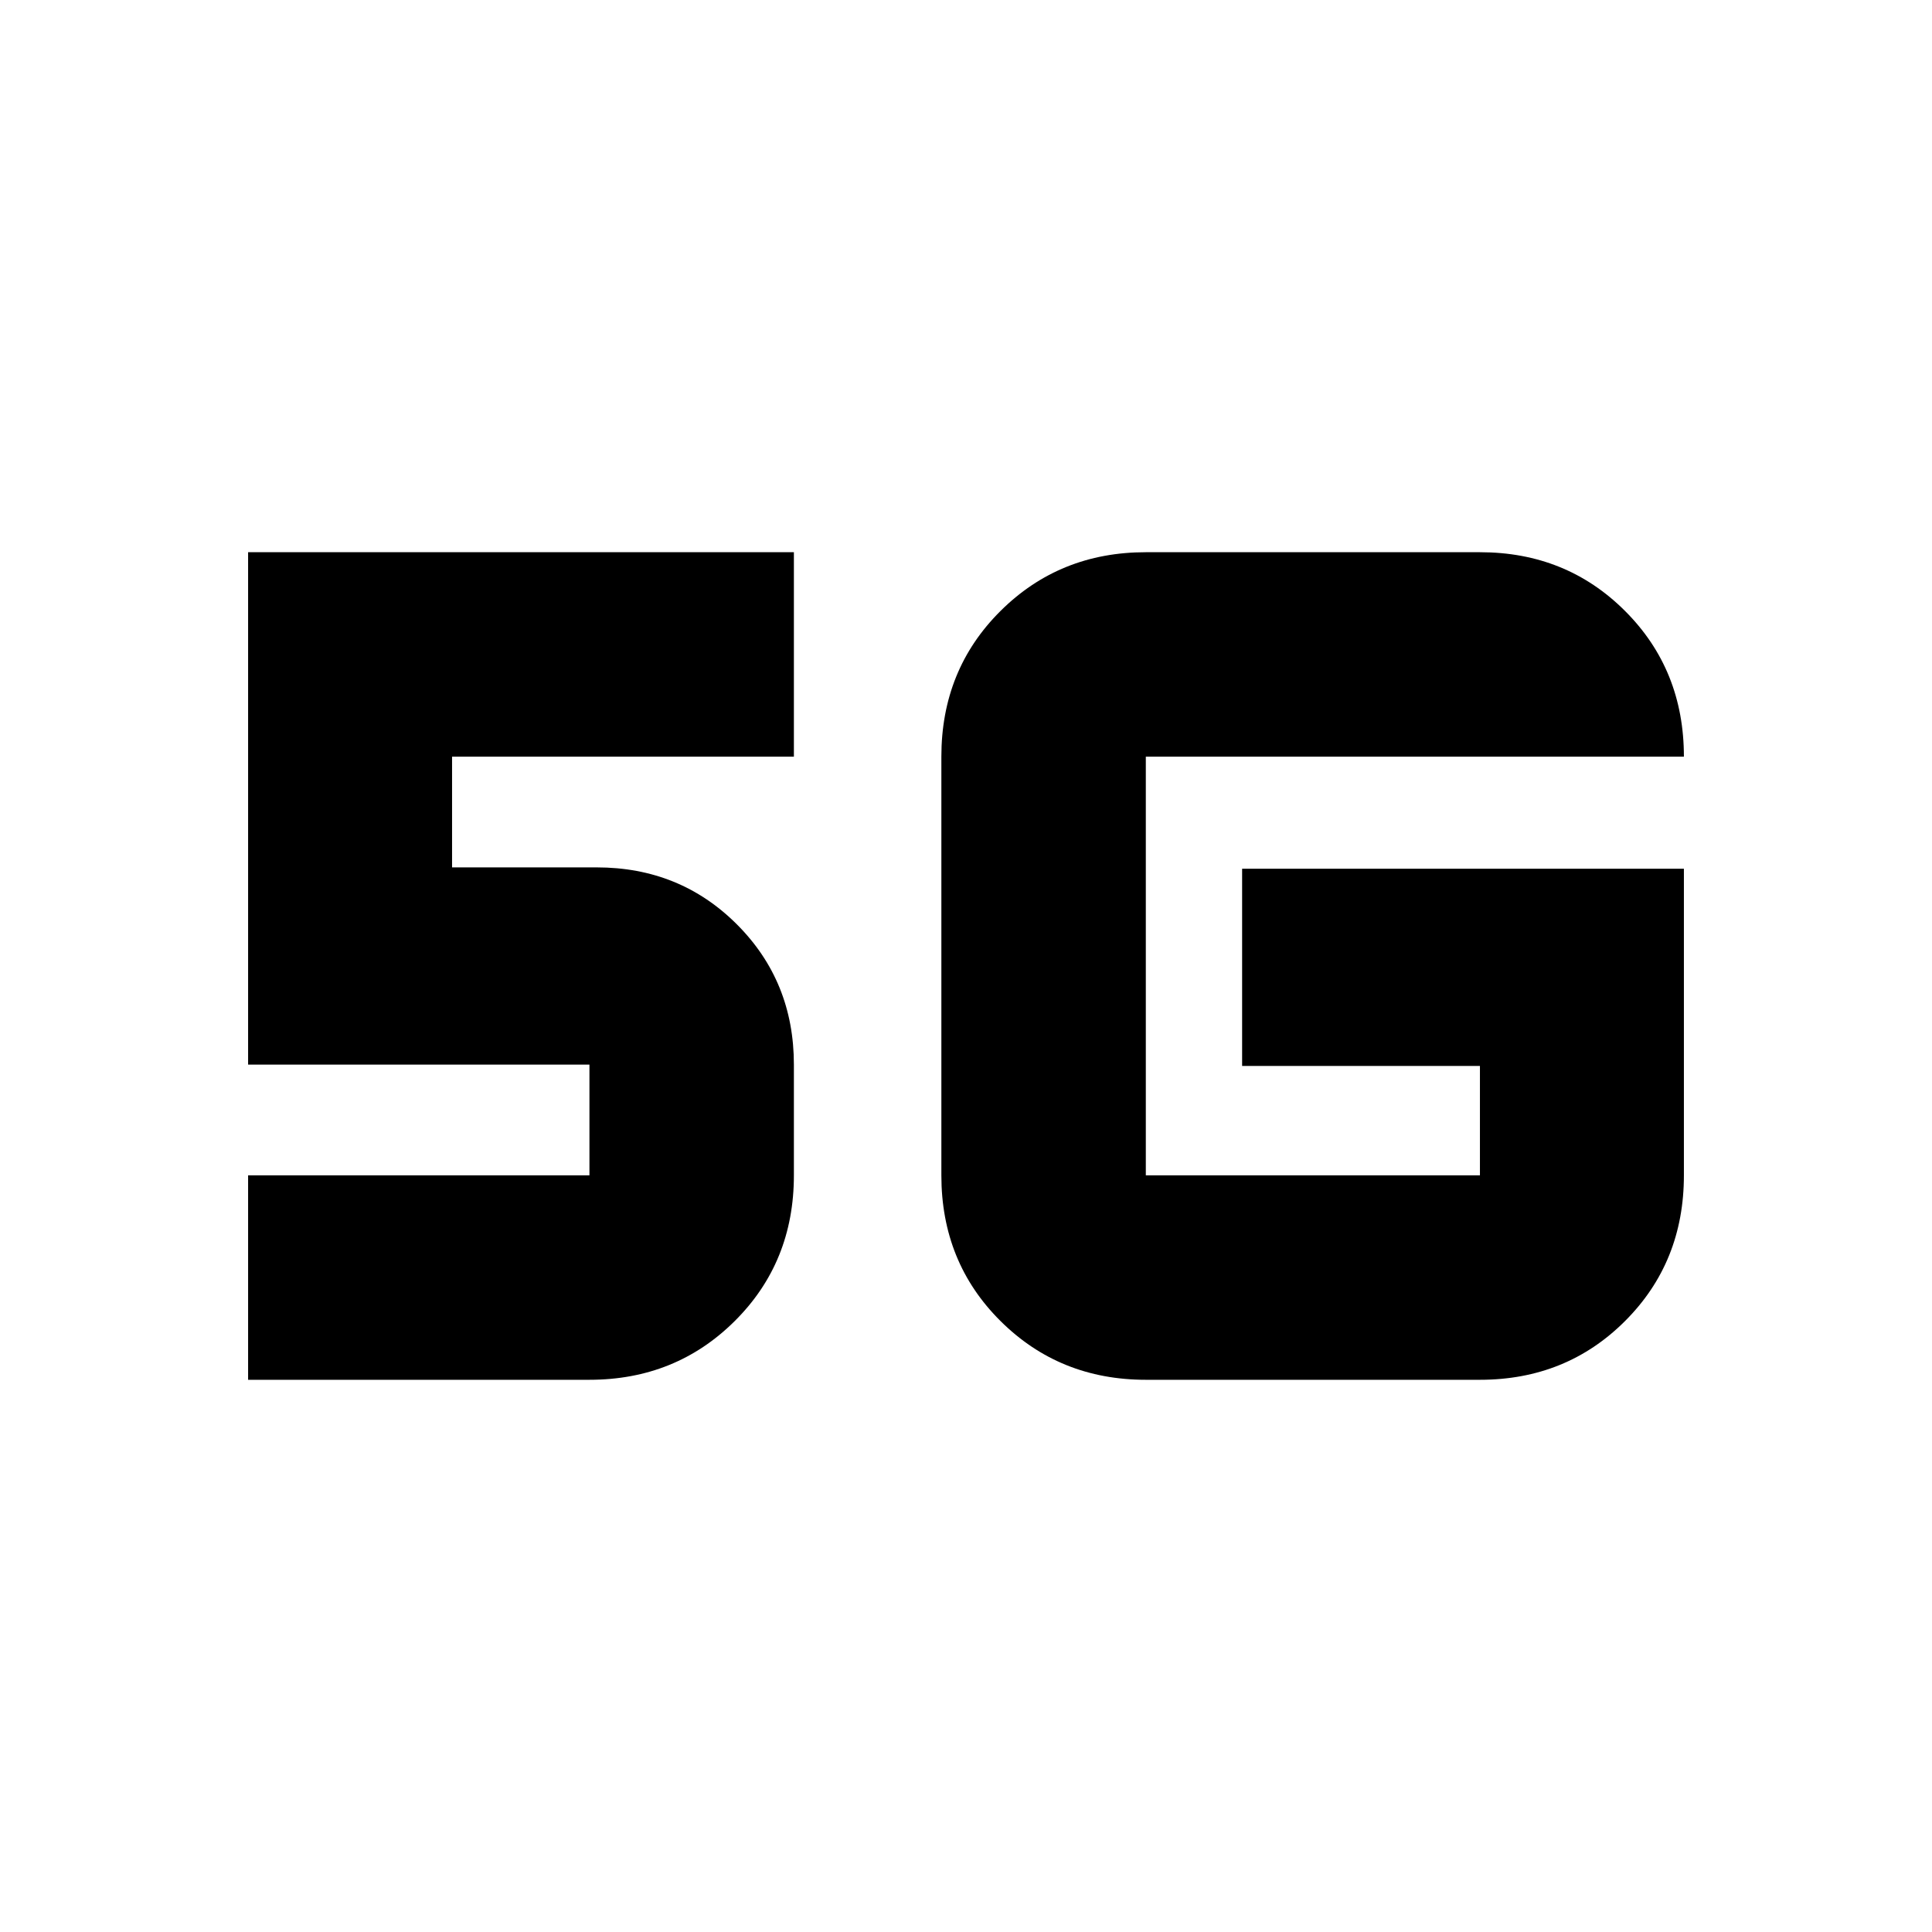 <svg xmlns="http://www.w3.org/2000/svg" height="20" viewBox="0 -960 960 960" width="20"><path d="M123.28-274.39v-101.59h169.61V-431H123.28v-254.61h271.2v101.59H224.63V-529h71.85q41.36 0 69.68 28.32 28.32 28.31 28.32 69.68v55.02q0 43.18-29.37 72.38-29.37 29.21-72.22 29.21H123.28Zm713.44-253.94v152.35q0 43.18-29.23 72.38-29.22 29.21-72.12 29.21H569.35q-42.85 0-72.22-29.21-29.37-29.2-29.37-72.38v-208.04q0-43.18 29.37-72.38 29.37-29.21 72.22-29.21h166.02q42.9 0 72.12 29.21 29.23 29.2 29.23 72.38H569.35v208.04h166.02v-54.35H617.2v-98h219.52Z"/></svg>